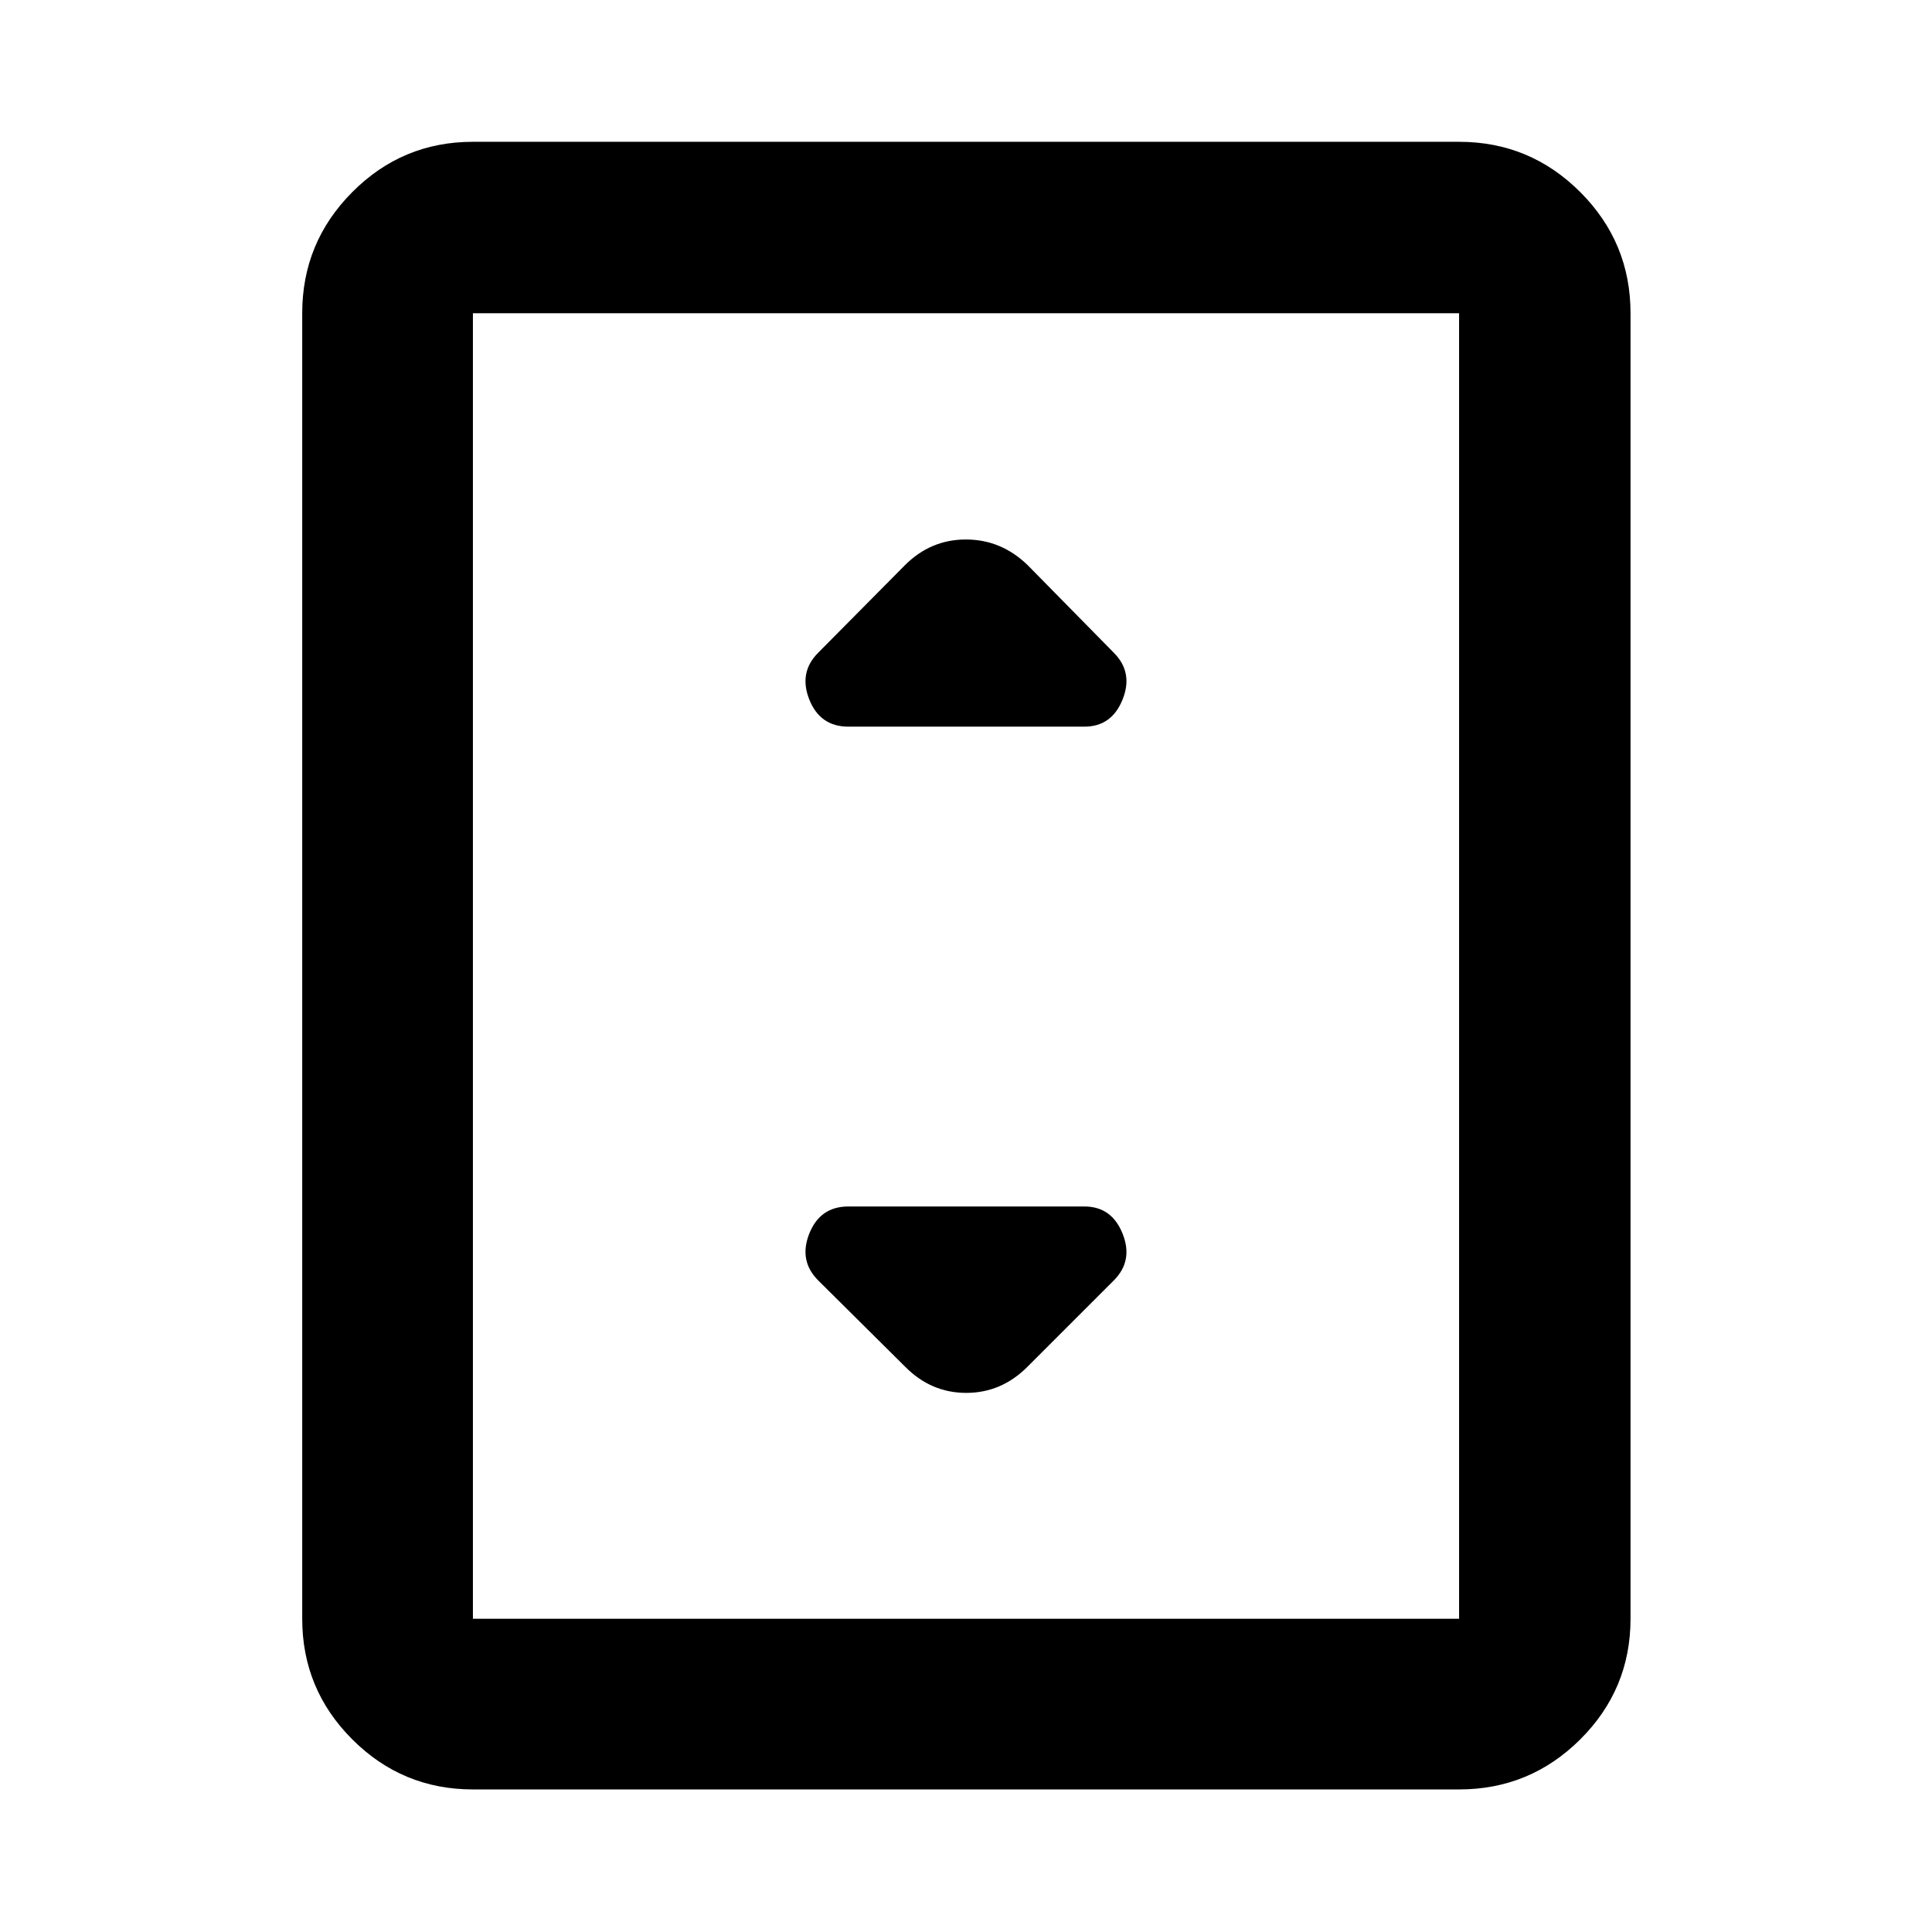 <svg xmlns="http://www.w3.org/2000/svg" height="40" viewBox="0 -960 960 960" width="40"><path d="M234.99-70.84q-35.07 0-59.94-24.87-24.88-24.88-24.88-59.94v-648.7q0-35.22 24.88-60.2 24.87-24.99 59.94-24.99h490.02q35.22 0 60.21 24.99 24.98 24.98 24.98 60.2v648.7q0 35.06-24.98 59.94-24.99 24.87-60.21 24.87H234.99Zm490.02-84.81v-648.7H234.99v648.7h490.02Zm0-648.7H234.99h490.02ZM421.57-598.93h117.24q13.58 0 18.99-13.48 5.42-13.49-4.37-23.27l-42.83-43.54q-13.13-12.71-30.65-12.71-17.52 0-30.28 12.76l-43.1 43.49q-9.79 9.78-4.44 23.27 5.36 13.48 19.44 13.48Zm89.03 318.01 42.83-42.83q9.79-9.79 4.37-23.27-5.41-13.49-18.99-13.49H421.57q-14.08 0-19.44 13.49-5.35 13.48 4.44 23.27l43.16 42.83q12.87 13.04 30.38 13.04 17.52 0 30.49-13.04Z"/></svg>
